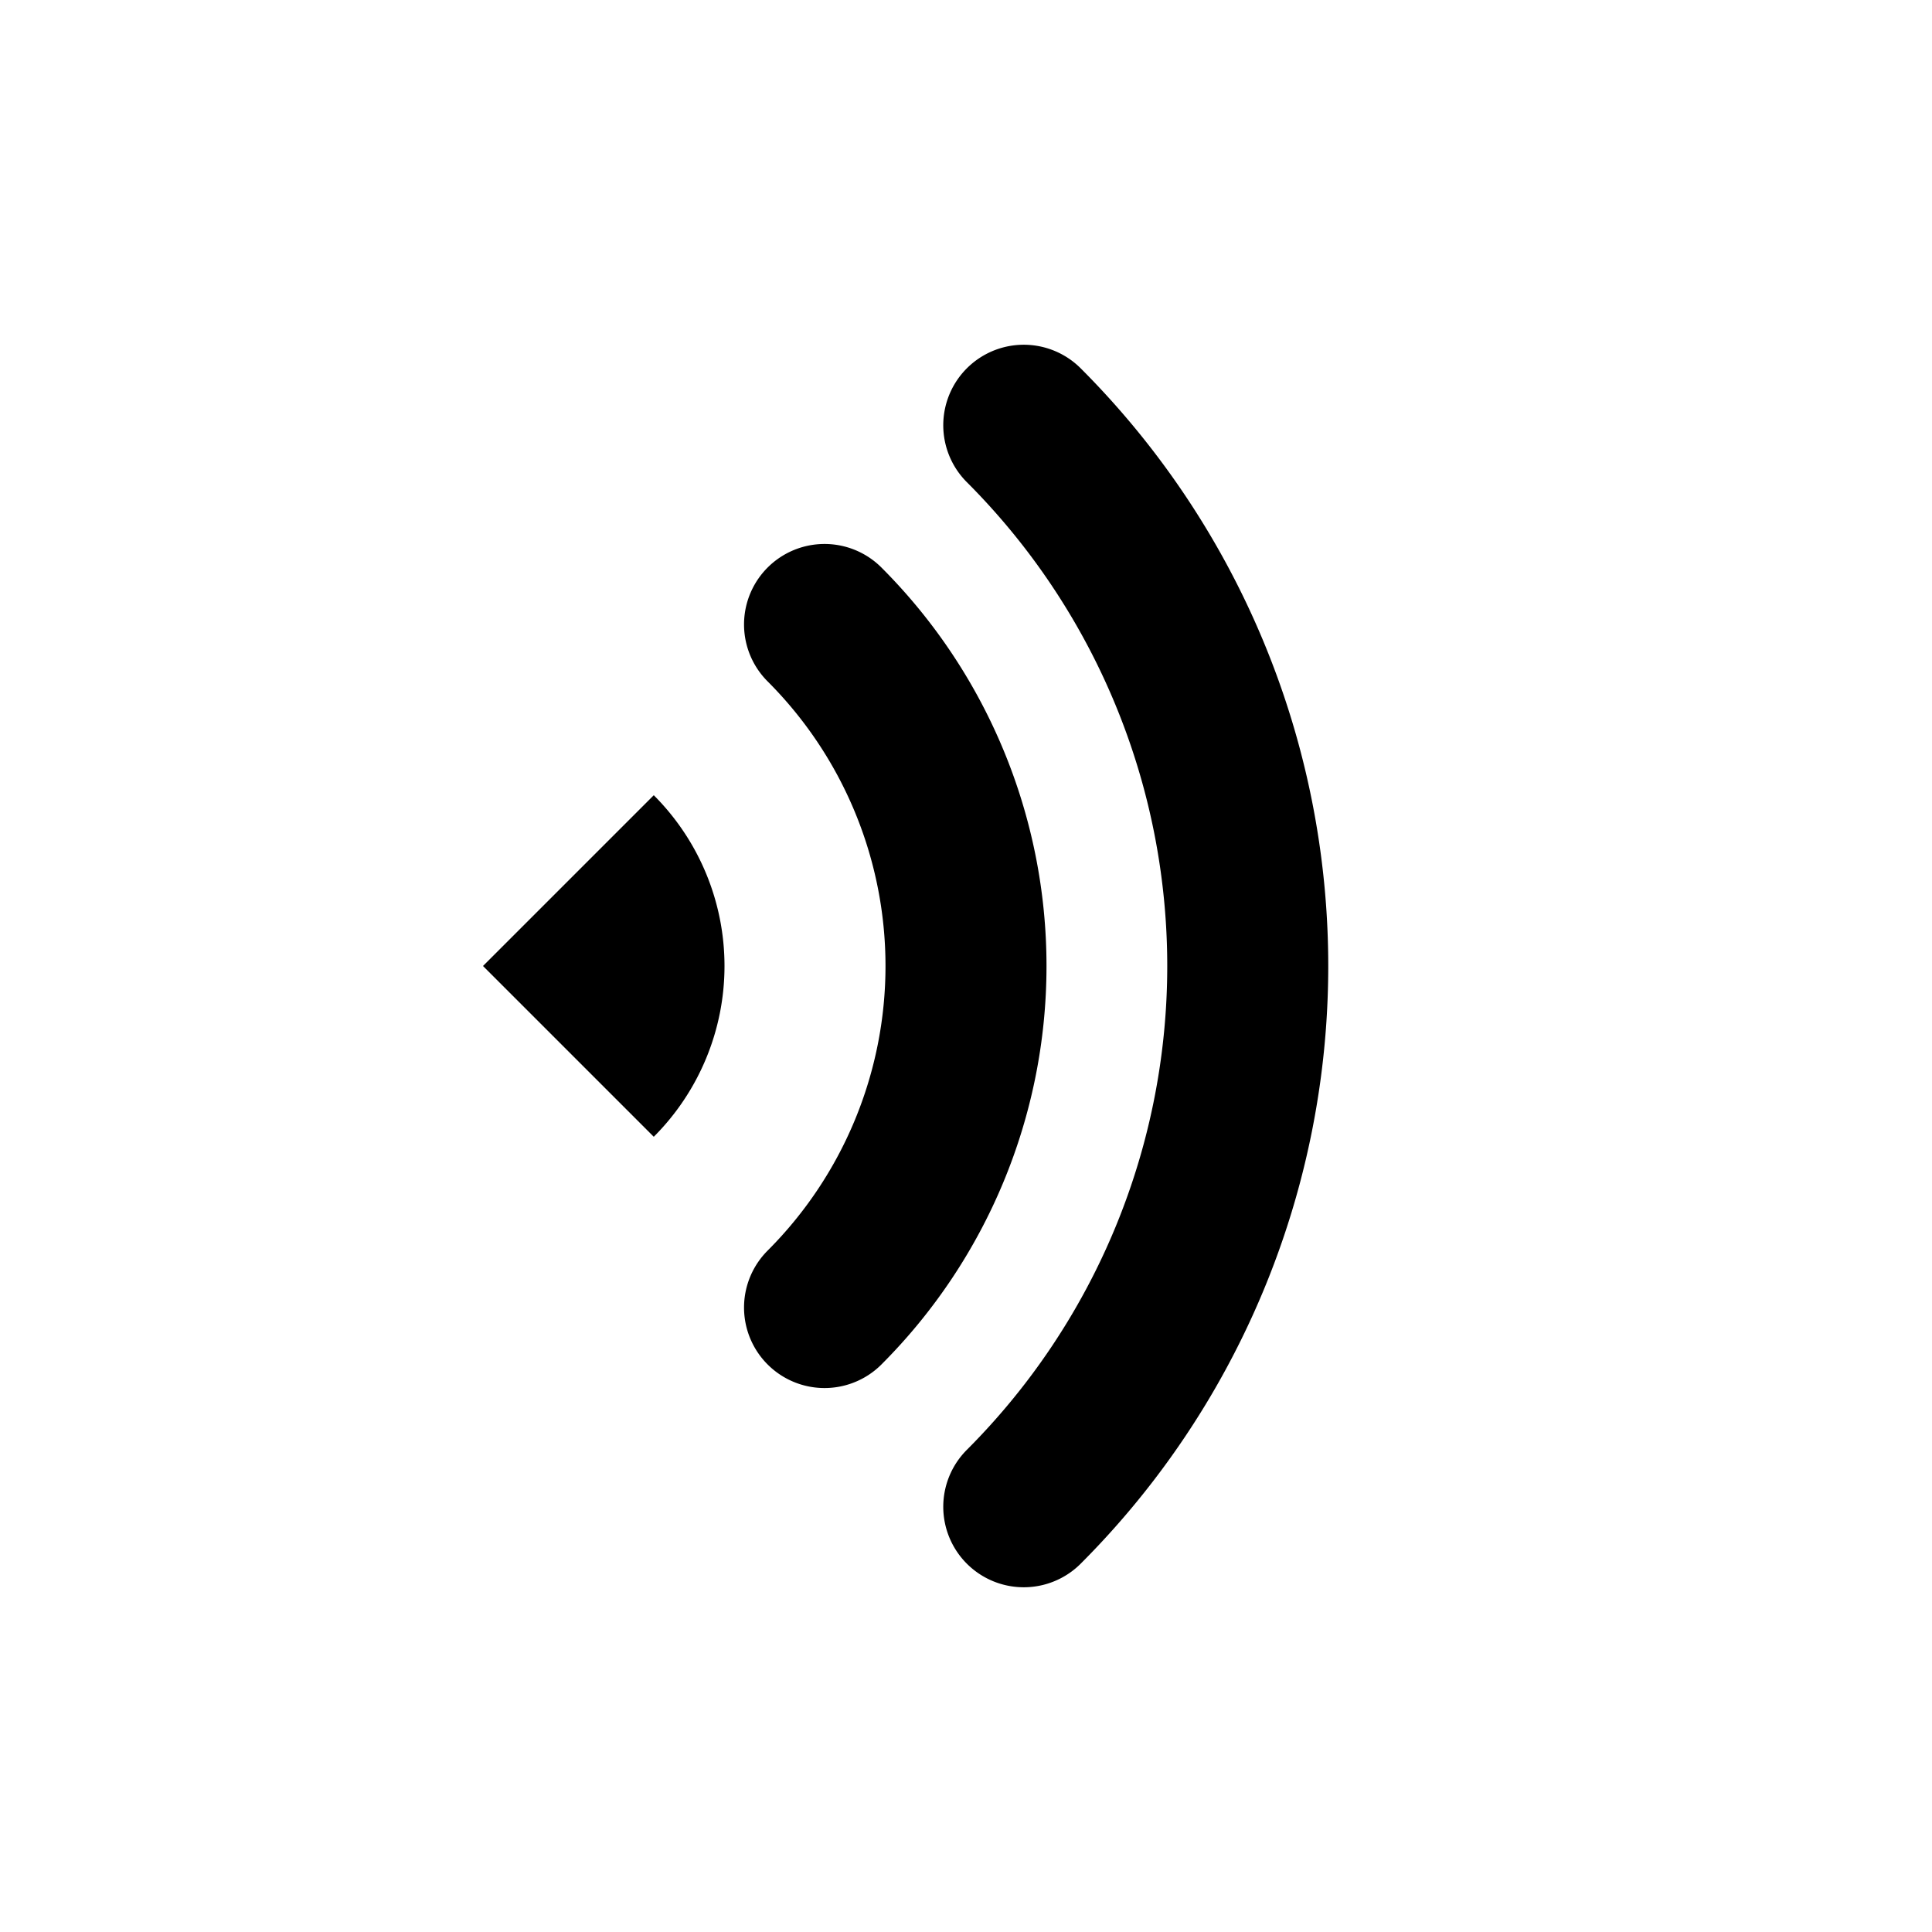 <svg xmlns="http://www.w3.org/2000/svg" width="100" height="100" viewBox="0 0 24 24">
  <style>
    .audio-arc {
      fill: none;
      stroke: currentColor;
      stroke-width: 2;
      stroke-linecap: round;
    }
    
    #inner {
      fill: currentColor;
      stroke: none;
      /* 移除inner的动画，保持始终显示 */
    }
    
    <!-- #middle {
      animation: middleArc 1.5s infinite;
    }
    
    #outer {
      animation: outerArc 1.5s infinite;
    } -->
    
    @keyframes middleArc {
      0% { opacity: 0; }
      33.3% { opacity: 1; }
      66.6% { opacity: 1; }
      100% { opacity: 0; }
    }
    
    @keyframes outerArc {
      0%, 33.3% { opacity: 0; }
      66.6% { opacity: 1; }
      100% { opacity: 0; }
    }
  </style>
  
  <g transform="translate(6, 12) rotate(-45)">
    <!-- 调整间距，确保完全显示 -->
    <path id="inner" d="M0,0 L3,0 A3,3 0 0 1 0,3 Z"/>
    <path id="middle" class="audio-arc" d="M6,0 A6,6 0 0 1 0,6"/>
    <path id="outer" class="audio-arc" d="M9.5,0 A9.5,9.5 0 0 1 0,9.5"/>
  </g>
</svg>

